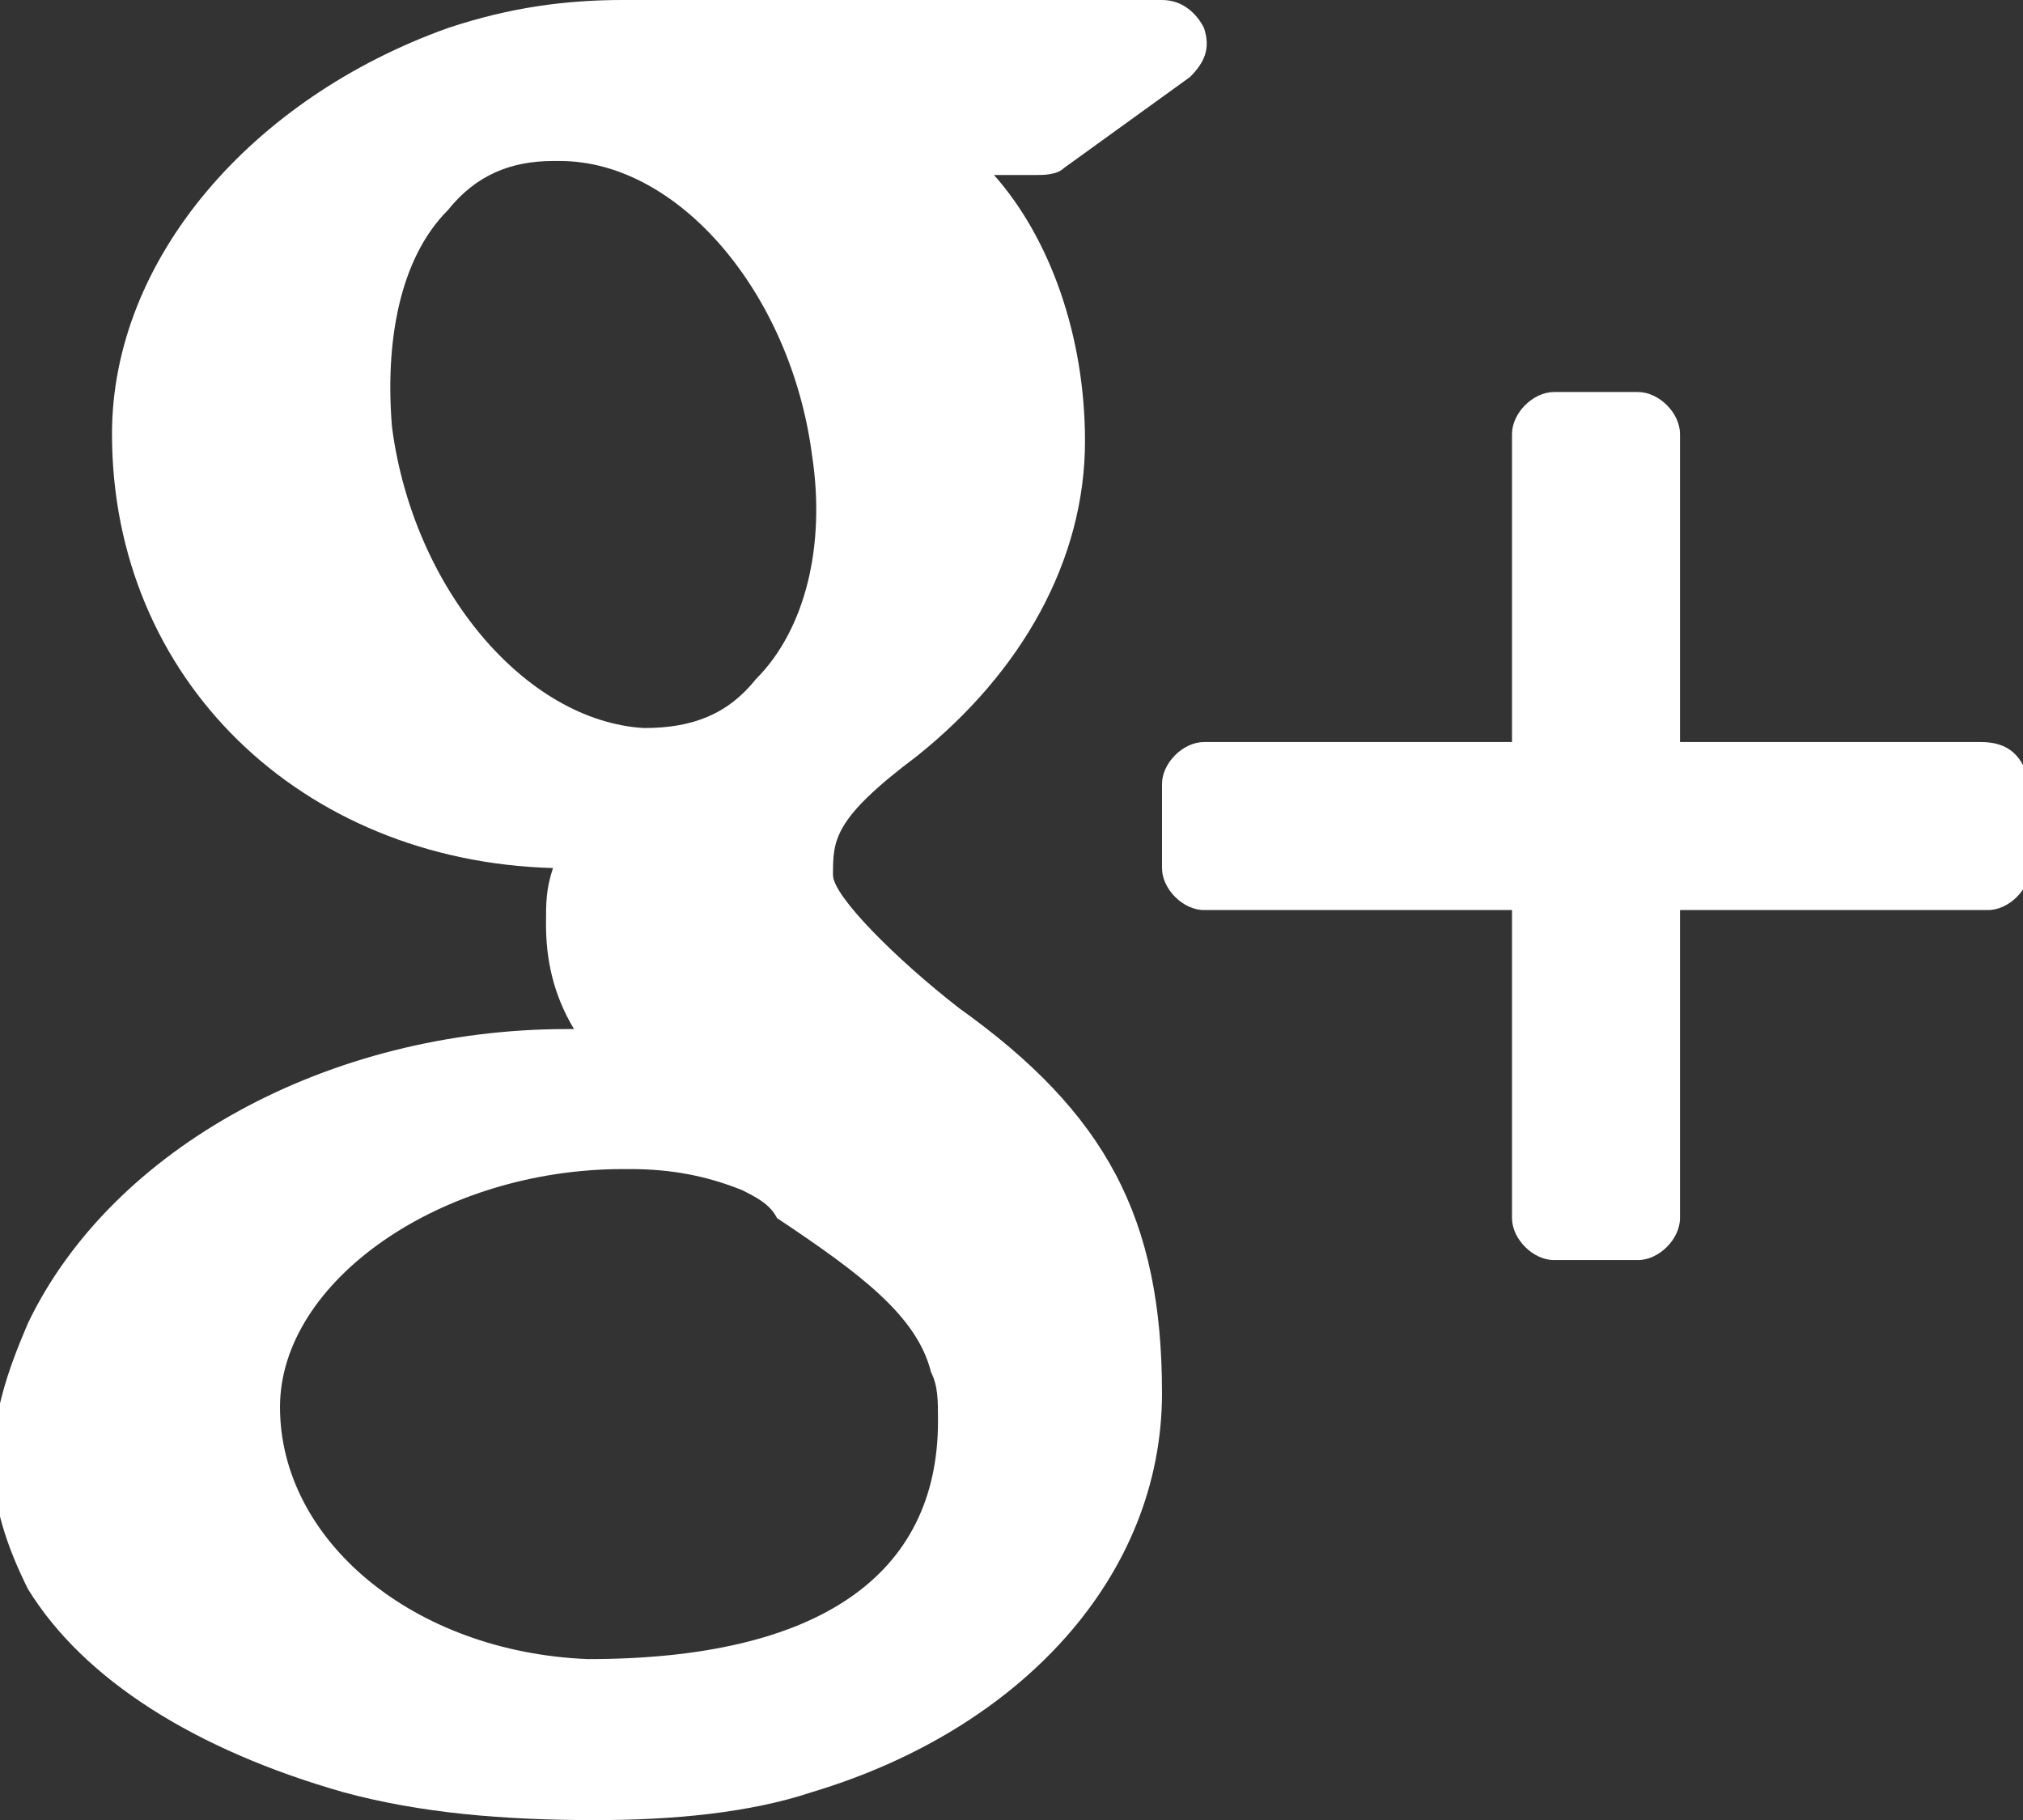 <?xml version="1.0" encoding="utf-8"?>
<!-- Generator: Adobe Illustrator 21.1.0, SVG Export Plug-In . SVG Version: 6.00 Build 0)  -->
<svg version="1.1" id="圖層_1" xmlns="http://www.w3.org/2000/svg" xmlns:xlink="http://www.w3.org/1999/xlink" x="0px" y="0px"
	 viewBox="0 0 28.9 26" style="enable-background:new 0 0 28.9 26;" xml:space="preserve">
<rect x="0" y="0" width="28.9" height="26" fill="#333333" stroke="none"/>
<style type="text/css">
	.st0{fill:#FFFFFF;}
</style>
<g>
	<path class="st0" d="M28.3,10.6H24V6.2c0-0.3-0.3-0.6-0.6-0.6h-1.2c-0.3,0-0.6,0.3-0.6,0.6v4.4h-4.4c-0.3,0-0.6,0.3-0.6,0.6v1.2
		c0,0.3,0.3,0.6,0.6,0.6h4.4v4.4c0,0.3,0.3,0.6,0.6,0.6h1.2c0.3,0,0.6-0.3,0.6-0.6V13h4.4c0.3,0,0.6-0.3,0.6-0.6v-1.2
		C28.9,10.8,28.7,10.6,28.3,10.6z"/>
	<path class="st0" d="M13.7,14.4c-0.9-0.7-1.8-1.6-1.8-1.9c0-0.5,0-0.8,1.2-1.7c1.5-1.2,2.4-2.8,2.4-4.5c0-1.5-0.5-2.9-1.3-3.8h0.6
		c0.1,0,0.3,0,0.4-0.1L17,1.1c0.2-0.2,0.3-0.4,0.2-0.7C17.1,0.2,16.9,0,16.6,0H8.9C8.1,0,7.3,0.1,6.4,0.4c-2.8,1-4.8,3.3-4.8,5.8
		c0,3.5,2.7,6.1,6.3,6.2c-0.1,0.3-0.1,0.5-0.1,0.8c0,0.5,0.1,1,0.4,1.5c0,0-0.1,0-0.1,0c-3.4,0-6.5,1.7-7.7,4.2
		c-0.3,0.7-0.5,1.3-0.5,2c0,0.6,0.2,1.2,0.5,1.8C1.2,24,2.8,25,4.9,25.6C6,25.9,7.2,26,8.5,26c1.1,0,2.2-0.1,3.1-0.4
		c3-0.9,5-3.1,5-5.7C16.6,17.4,15.8,15.9,13.7,14.4z M4,20.1c0-1.8,2.3-3.4,4.9-3.4H9c0.6,0,1.1,0.1,1.6,0.3
		c0.2,0.1,0.4,0.2,0.5,0.4c1.2,0.8,2,1.4,2.2,2.2c0.1,0.2,0.1,0.4,0.1,0.7c0,2.2-1.7,3.4-5,3.4C5.9,23.6,4,22,4,20.1z M6.4,3
		c0.4-0.5,0.9-0.7,1.5-0.7l0.1,0c1.7,0,3.3,1.9,3.6,4.2c0.2,1.3-0.1,2.5-0.8,3.2c-0.4,0.5-0.9,0.7-1.6,0.7c0,0,0,0,0,0h0
		c-1.7-0.1-3.3-2-3.6-4.3C5.5,4.9,5.7,3.7,6.4,3z"/>
</g>
</svg>

